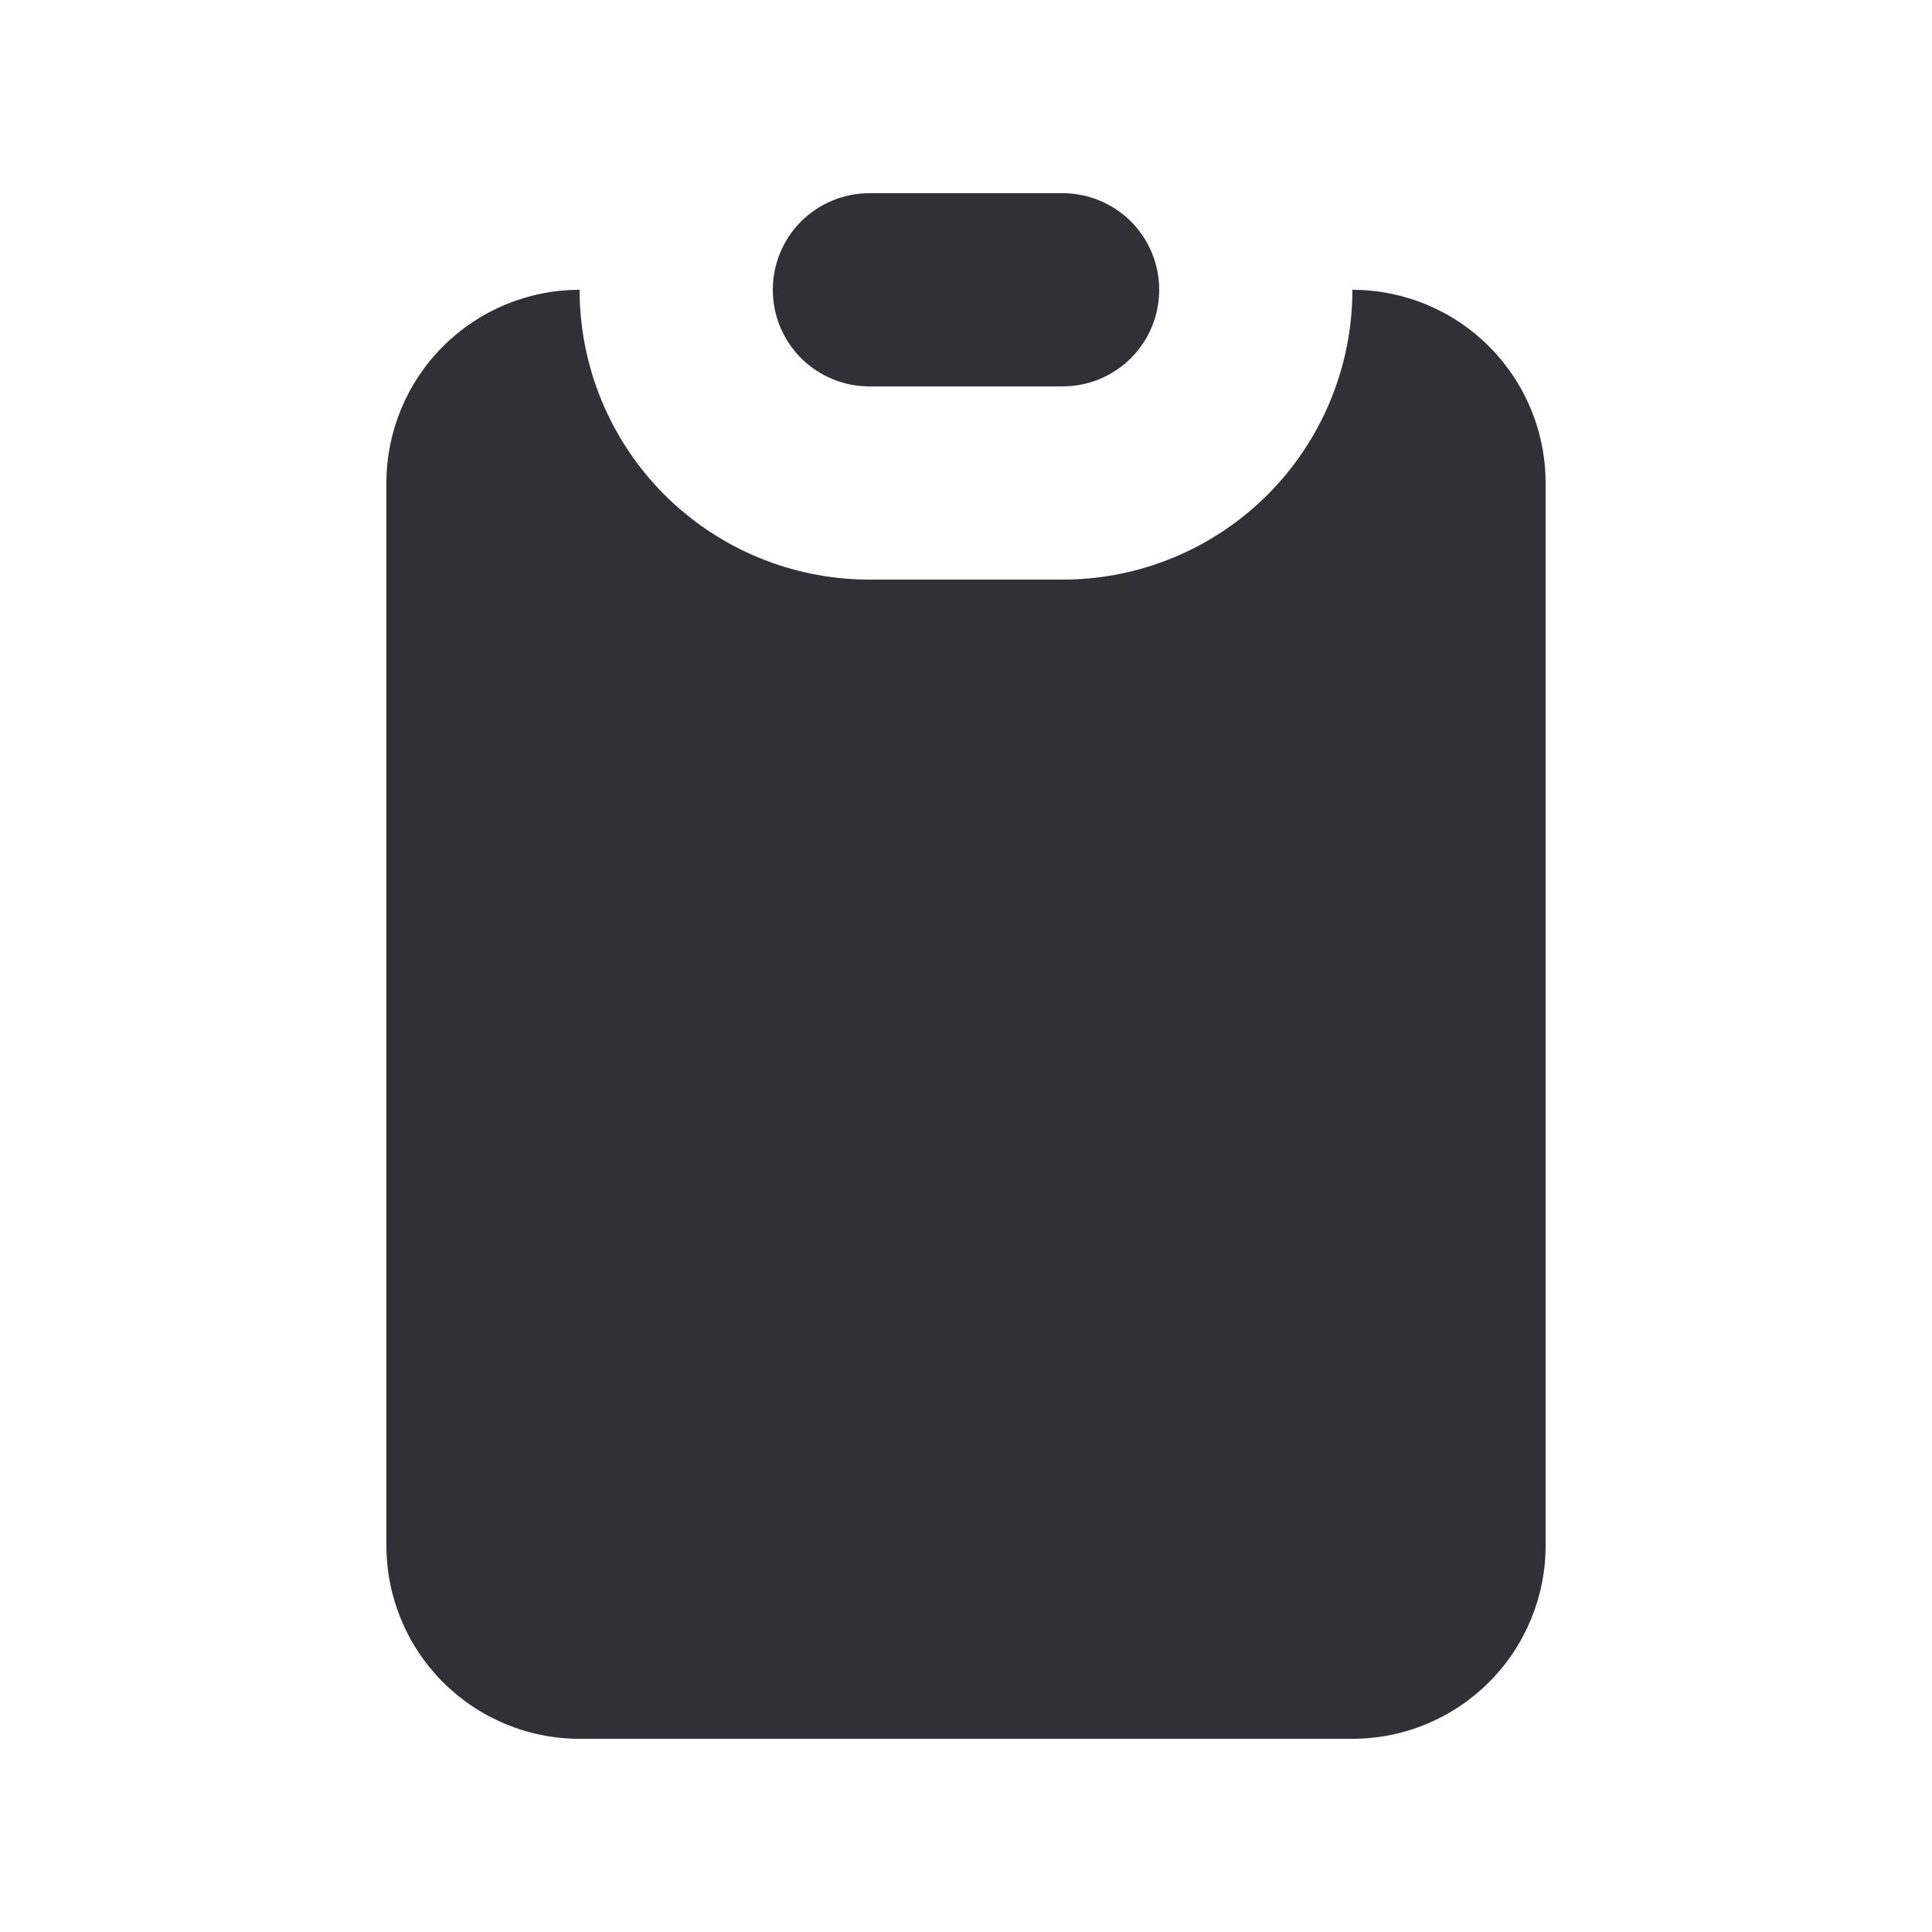 <svg width="24" height="24" viewBox="0 0 24 24" fill="none" xmlns="http://www.w3.org/2000/svg">
<path d="M9.6 3.6C9.6 3.282 9.726 2.977 9.951 2.751C10.177 2.526 10.482 2.4 10.8 2.4H13.2C13.518 2.4 13.823 2.526 14.049 2.751C14.274 2.977 14.4 3.282 14.4 3.6C14.4 3.918 14.274 4.223 14.049 4.449C13.823 4.674 13.518 4.8 13.2 4.8H10.8C10.482 4.8 10.177 4.674 9.951 4.449C9.726 4.223 9.6 3.918 9.6 3.6Z" fill="#2F3136"/>
<path d="M7.2 3.6C6.563 3.6 5.953 3.853 5.503 4.303C5.053 4.753 4.8 5.363 4.8 6V19.2C4.8 19.837 5.053 20.447 5.503 20.897C5.953 21.347 6.563 21.6 7.2 21.6H16.8C17.436 21.6 18.047 21.347 18.497 20.897C18.947 20.447 19.2 19.837 19.2 19.2V6C19.2 5.363 18.947 4.753 18.497 4.303C18.047 3.853 17.436 3.6 16.8 3.6C16.8 4.555 16.421 5.47 15.746 6.146C15.07 6.821 14.155 7.2 13.2 7.2H10.8C9.845 7.2 8.93 6.821 8.254 6.146C7.579 5.47 7.2 4.555 7.2 3.6Z" fill="#2F3136"/>
</svg>
